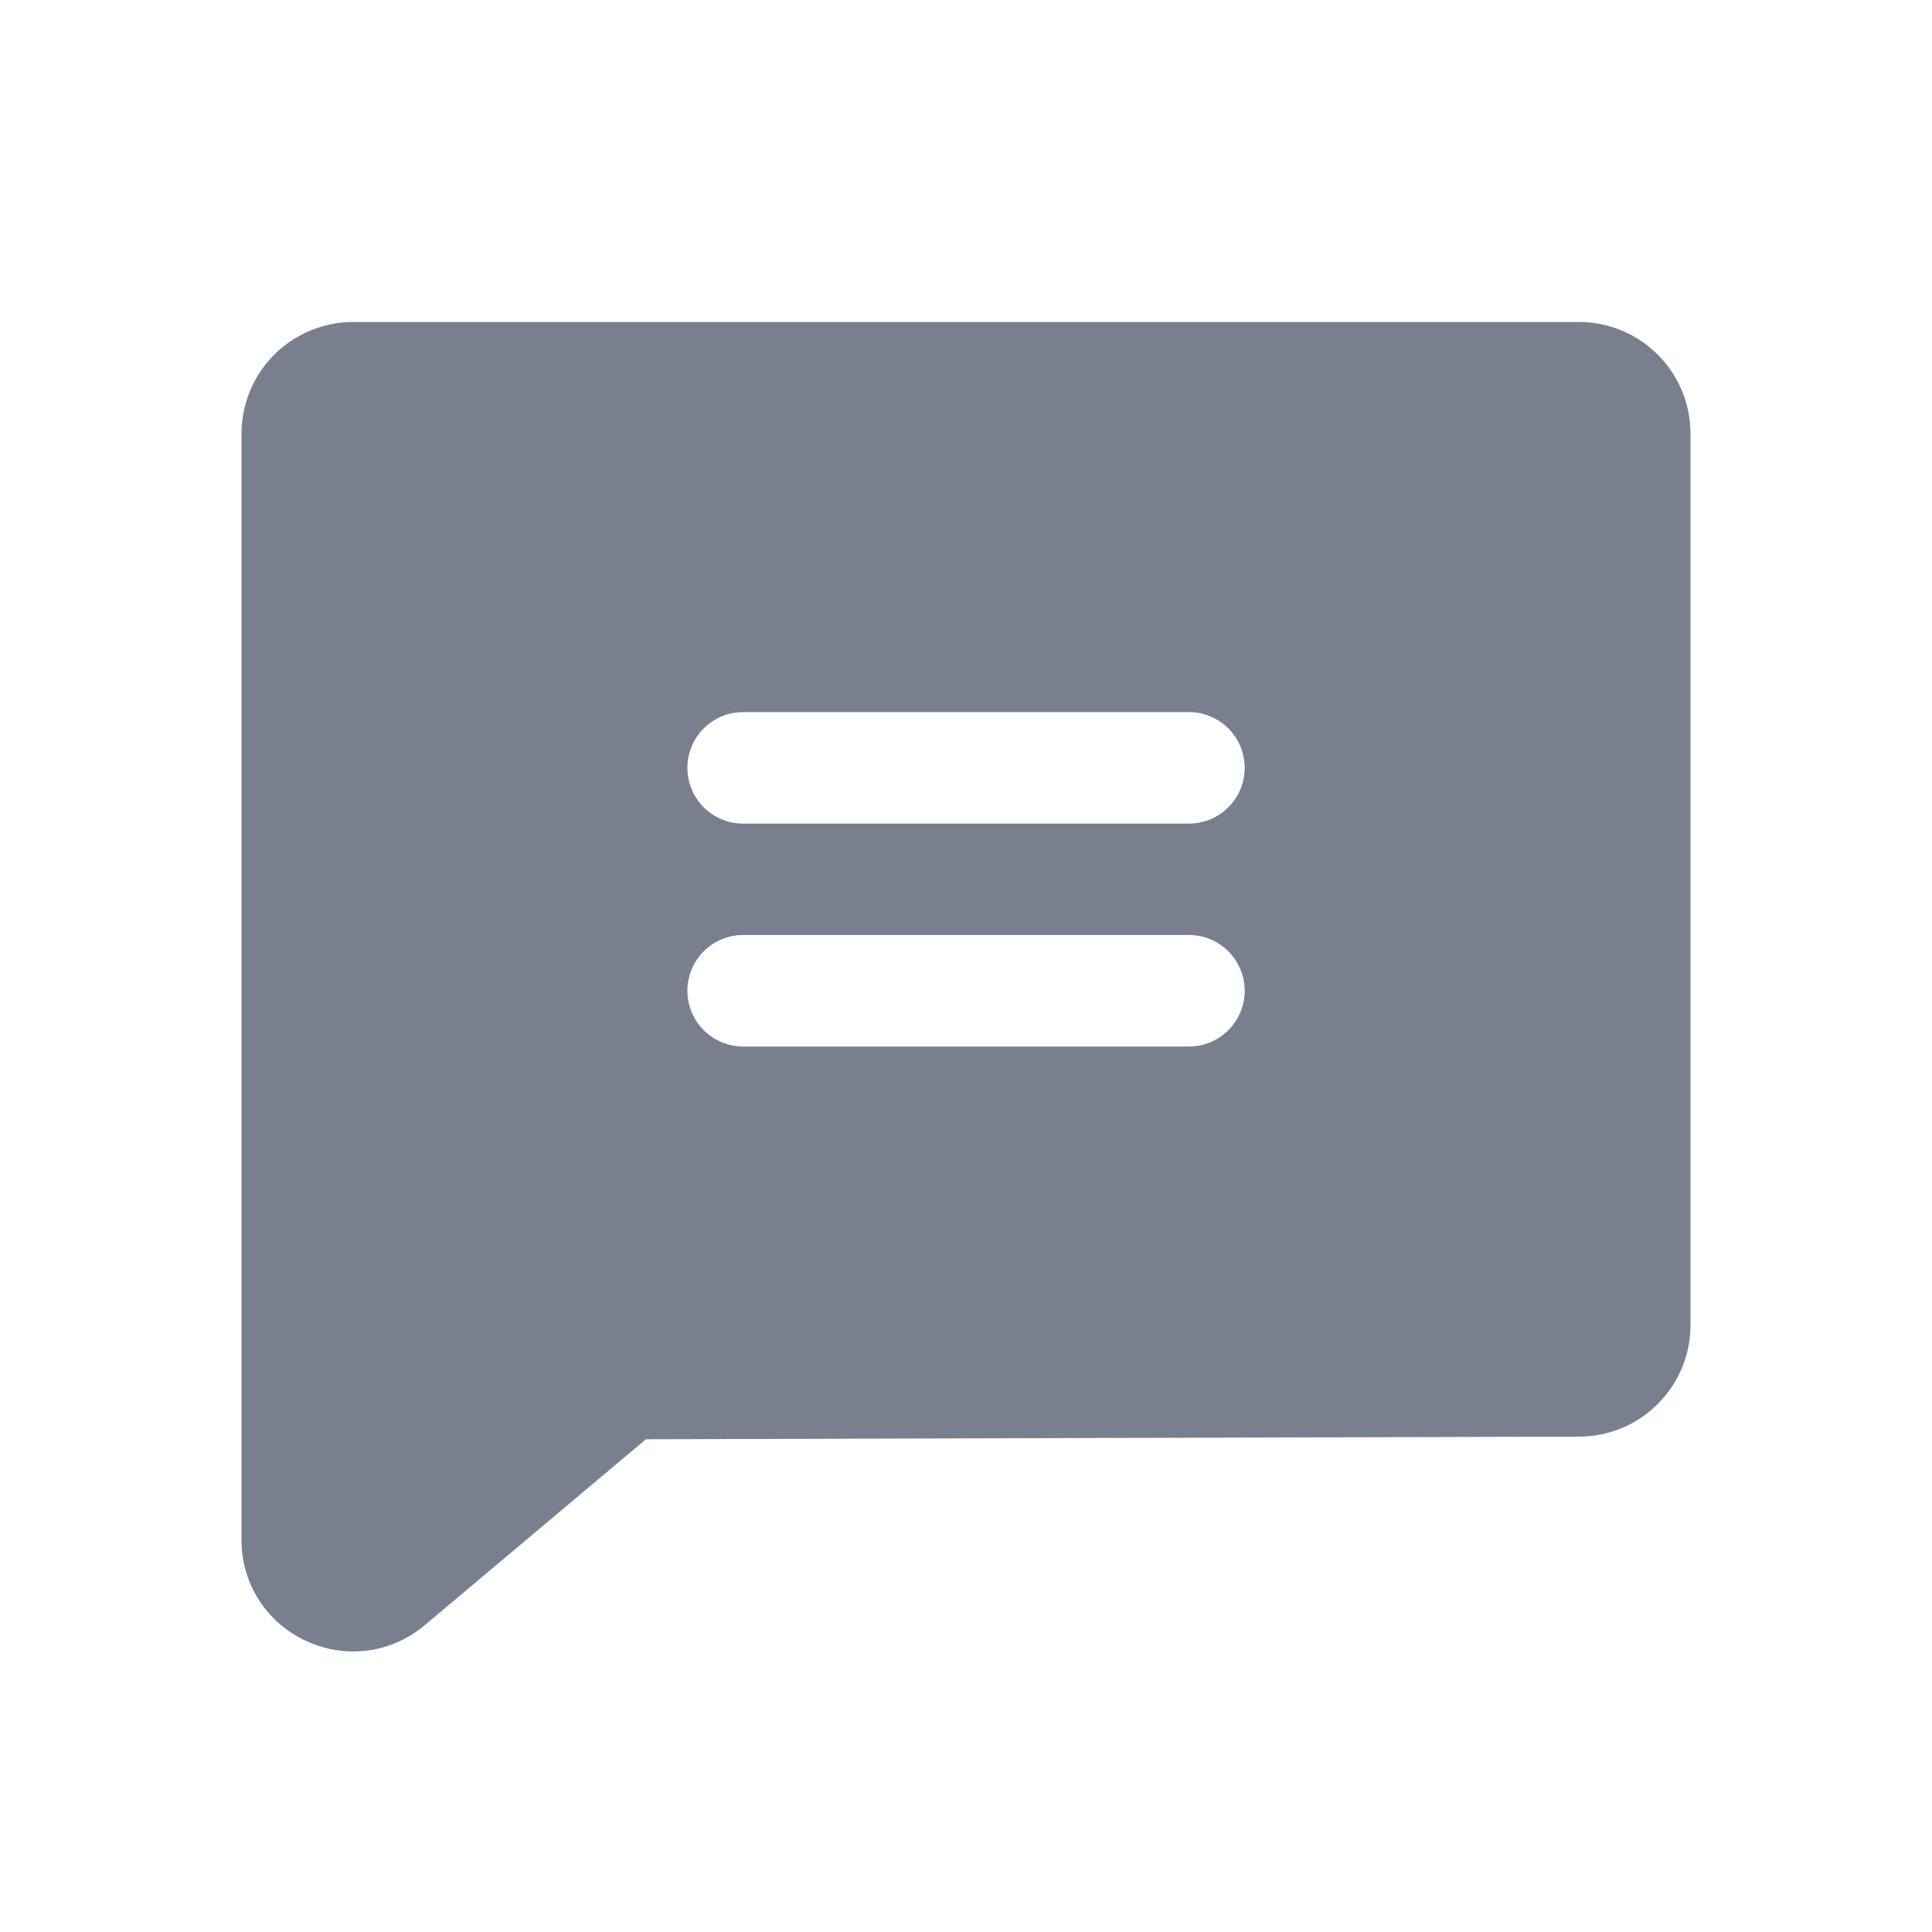 <svg width="24" height="24" viewBox="0 0 24 24" fill="none" xmlns="http://www.w3.org/2000/svg">
<path d="M19.616 4H4.385C4.018 4 3.666 4.147 3.406 4.406C3.147 4.666 3.001 5.018 3 5.385V19.129C2.999 19.393 3.074 19.652 3.215 19.874C3.357 20.097 3.561 20.274 3.801 20.384C3.985 20.47 4.186 20.515 4.389 20.515C4.714 20.515 5.028 20.399 5.276 20.189L8.024 17.879L19.616 17.846C19.983 17.846 20.335 17.7 20.594 17.44C20.854 17.18 21 16.829 21 16.462V5.385C21 5.018 20.854 4.666 20.594 4.406C20.335 4.147 19.983 4 19.616 4ZM14.77 13H9.231C9.047 13 8.871 12.927 8.741 12.797C8.612 12.667 8.539 12.491 8.539 12.308C8.539 12.124 8.612 11.948 8.741 11.818C8.871 11.688 9.047 11.615 9.231 11.615H14.77C14.953 11.615 15.129 11.688 15.259 11.818C15.389 11.948 15.462 12.124 15.462 12.308C15.462 12.491 15.389 12.667 15.259 12.797C15.129 12.927 14.953 13 14.77 13ZM14.77 10.231H9.231C9.047 10.231 8.871 10.158 8.741 10.028C8.612 9.898 8.539 9.722 8.539 9.538C8.539 9.355 8.612 9.179 8.741 9.049C8.871 8.919 9.047 8.846 9.231 8.846H14.77C14.953 8.846 15.129 8.919 15.259 9.049C15.389 9.179 15.462 9.355 15.462 9.538C15.462 9.722 15.389 9.898 15.259 10.028C15.129 10.158 14.953 10.231 14.77 10.231Z" fill="#7A7F90"/>
</svg>
